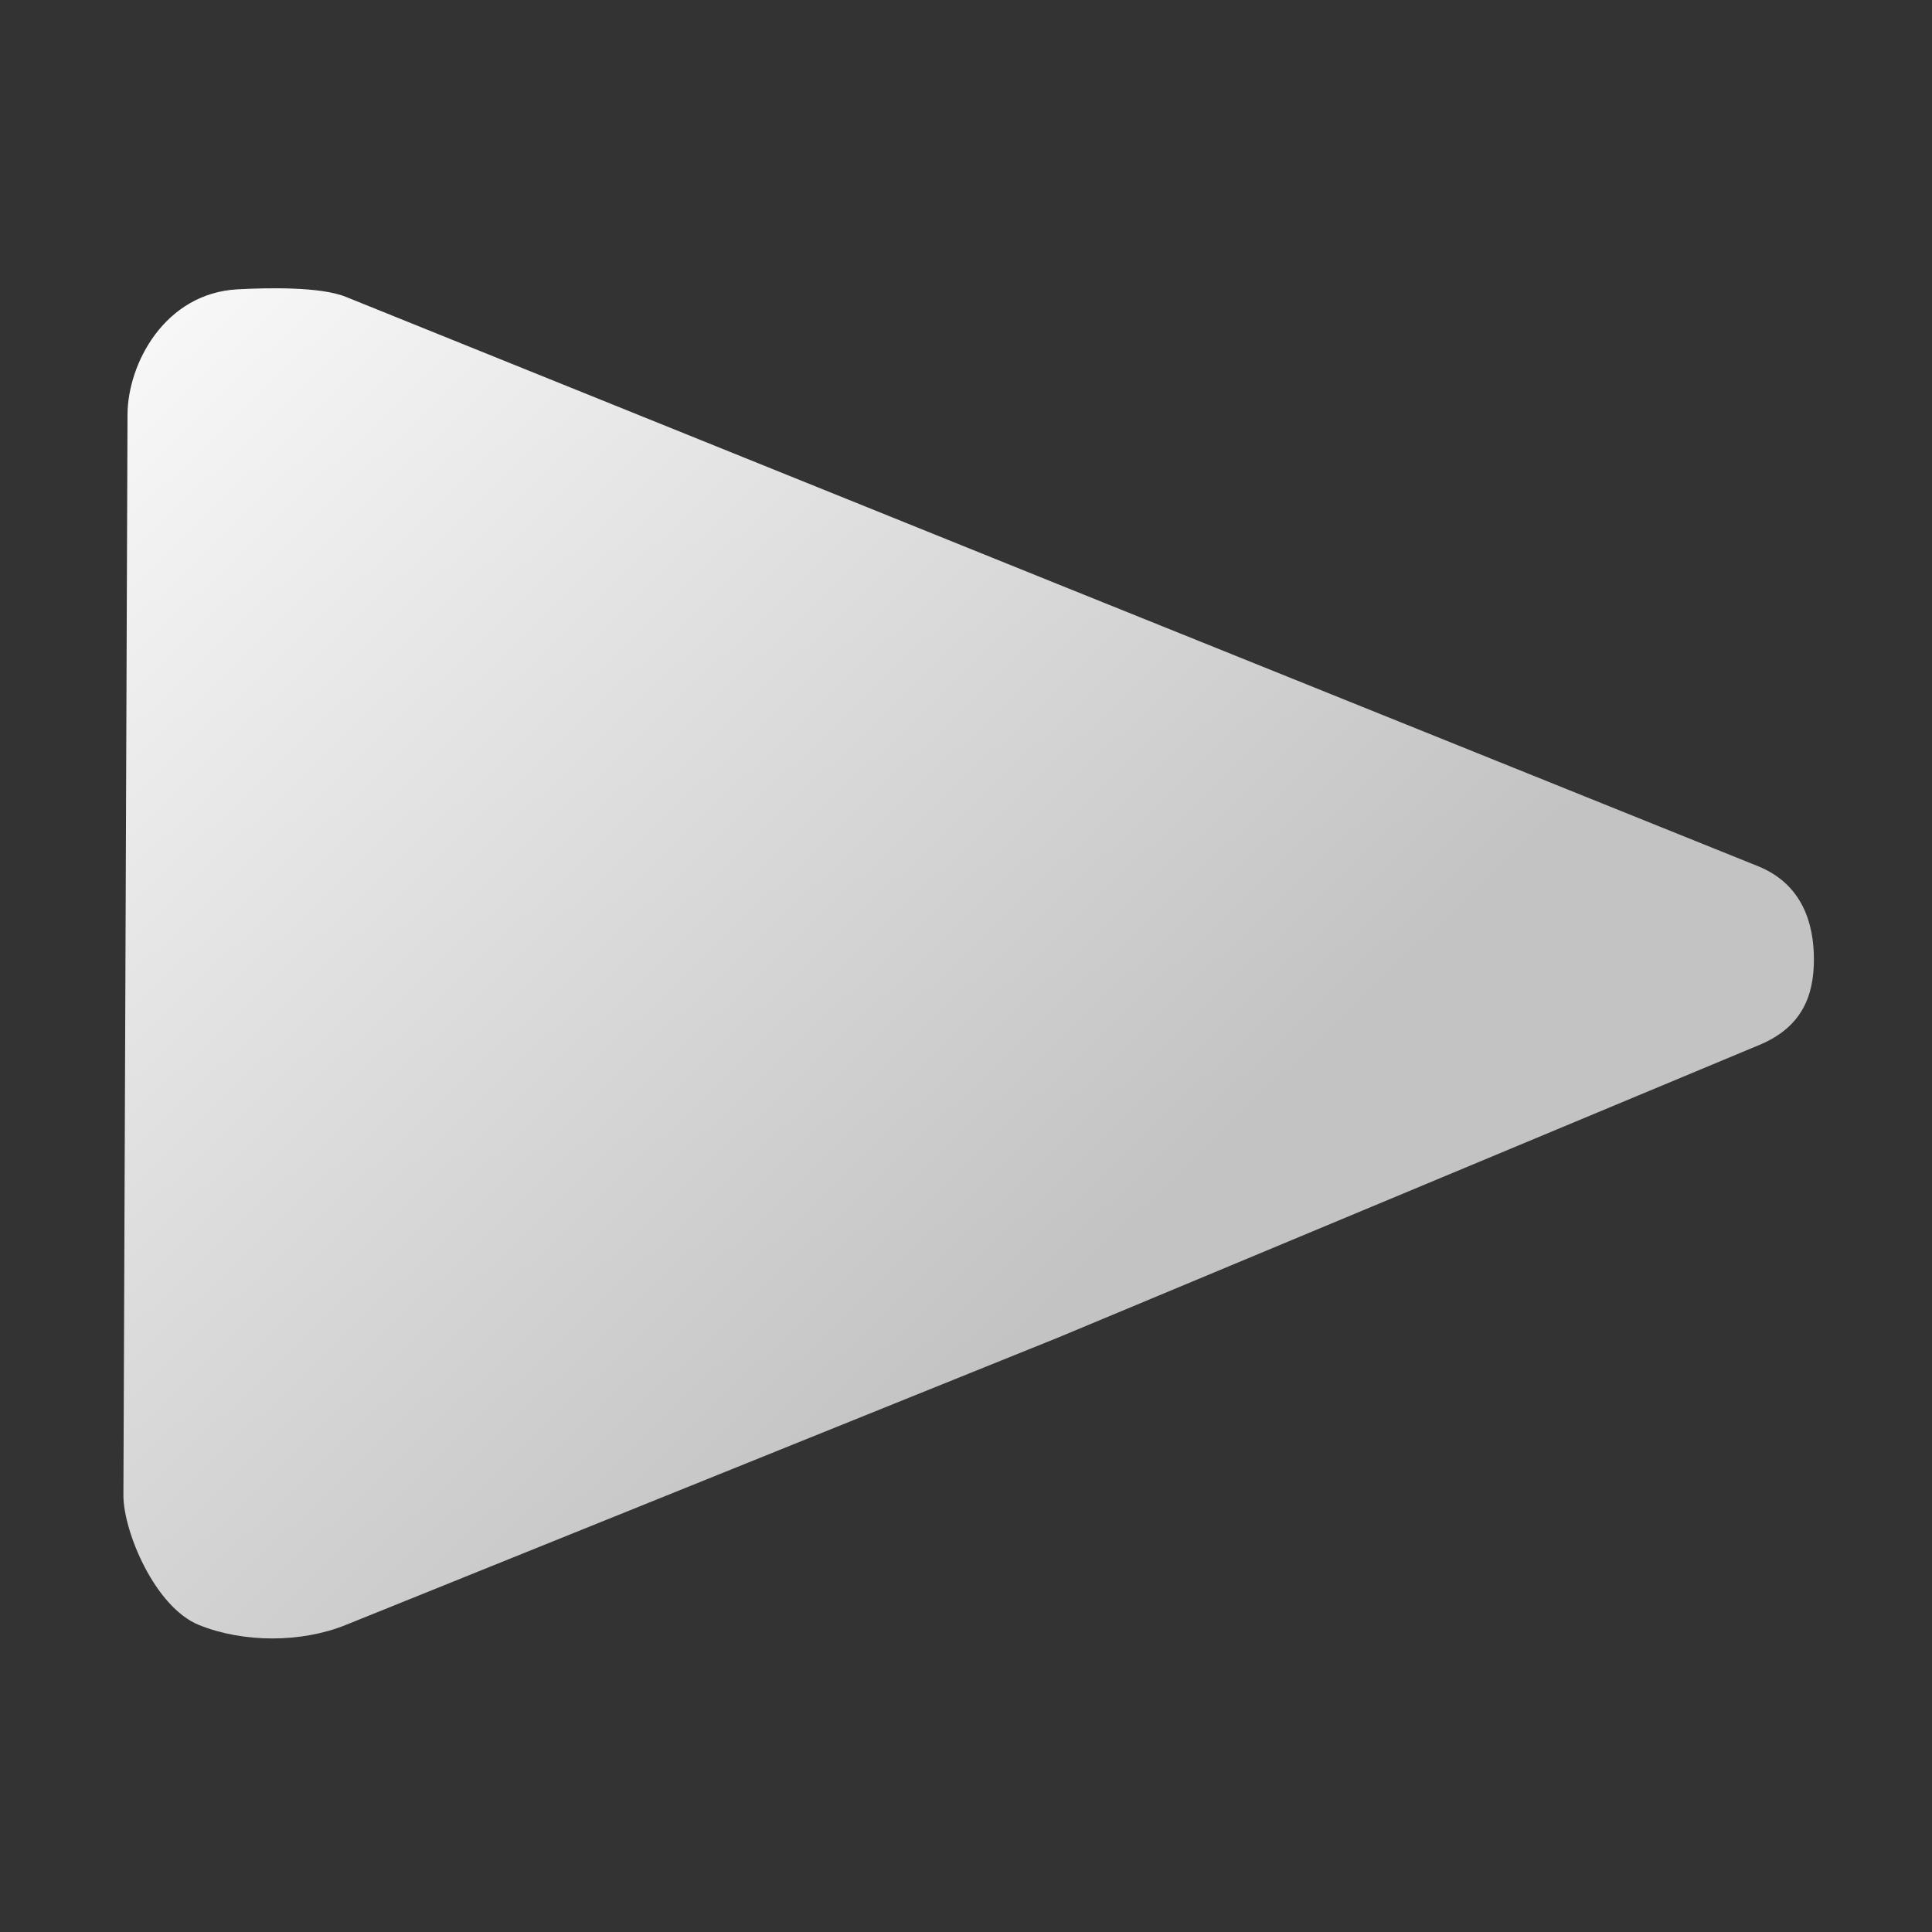 <?xml version="1.0" encoding="UTF-8" standalone="no"?>
<!-- Created with Inkscape (http://www.inkscape.org/) -->

<svg
   xmlns:dc="http://purl.org/dc/elements/1.1/"
   xmlns:cc="http://creativecommons.org/ns#"
   xmlns:rdf="http://www.w3.org/1999/02/22-rdf-syntax-ns#"
   xmlns:svg="http://www.w3.org/2000/svg"
   xmlns="http://www.w3.org/2000/svg"
   xmlns:xlink="http://www.w3.org/1999/xlink"
   xmlns:sodipodi="http://sodipodi.sourceforge.net/DTD/sodipodi-0.dtd"
   xmlns:inkscape="http://www.inkscape.org/namespaces/inkscape"
   width="16"
   height="16"
   id="svg2985"
   version="1.1"
   inkscape:version="0.91 r13725"
   sodipodi:docname="toolbar16light_run.svg">
  <rect width="100%" height="100%" fill="#333333" stroke="none"/>
  <defs
     id="defs2987">
    <linearGradient
       id="linearGradient4824">
      <stop
         id="stop4826"
         offset="0"
         style="stop-color:#0f0f0f;stop-opacity:1;" />
      <stop
         id="stop4828"
         offset="1"
         style="stop-color:#ffffff;stop-opacity:1;" />
    </linearGradient>
    <inkscape:path-effect
       effect="spiro"
       id="path-effect3138"
       is_visible="true" />
    <linearGradient
       id="linearGradient4619">
      <stop
         style="stop-color:#c3c3c3;stop-opacity:1;"
         offset="0"
         id="stop4621" />
      <stop
         style="stop-color:#ffffff;stop-opacity:1;"
         offset="1"
         id="stop4623" />
    </linearGradient>
    <linearGradient
       id="linearGradient4592">
      <stop
         style="stop-color:#c3c3c3;stop-opacity:1;"
         offset="0"
         id="stop4594" />
      <stop
         style="stop-color:#fafafa;stop-opacity:0.98;"
         offset="1"
         id="stop4596" />
    </linearGradient>
    <linearGradient
       inkscape:collect="always"
       xlink:href="#linearGradient4619"
       id="linearGradient4708"
       gradientUnits="userSpaceOnUse"
       gradientTransform="translate(-0.909,12.021)"
       x1="11"
       y1="12"
       x2="11"
       y2="6" />
    <linearGradient
       inkscape:collect="always"
       xlink:href="#linearGradient4619"
       id="linearGradient4724"
       gradientUnits="userSpaceOnUse"
       gradientTransform="matrix(4.367,0,0,0.36,-29.207,18.152)"
       x1="11"
       y1="12"
       x2="11"
       y2="6" />
    <linearGradient
       inkscape:collect="always"
       xlink:href="#linearGradient4619"
       id="linearGradient3048"
       gradientUnits="userSpaceOnUse"
       gradientTransform="matrix(0.627,0,0,1,-8.557,-29.094)"
       x1="22"
       y1="38"
       x2="22"
       y2="26" />
    <linearGradient
       inkscape:collect="always"
       xlink:href="#linearGradient4619"
       id="linearGradient3969"
       x1="10.957"
       y1="34.109"
       x2="9.256"
       y2="37.19"
       gradientUnits="userSpaceOnUse" />
    <linearGradient
       inkscape:collect="always"
       xlink:href="#linearGradient4619"
       id="linearGradient3994"
       gradientUnits="userSpaceOnUse"
       x1="10.957"
       y1="34.109"
       x2="9.256"
       y2="37.19"
       gradientTransform="translate(0,-32)" />
    <linearGradient
       inkscape:collect="always"
       xlink:href="#linearGradient3943"
       id="linearGradient3949"
       x1="25.773"
       y1="32.893"
       x2="4.626"
       y2="8.965"
       gradientUnits="userSpaceOnUse"
       gradientTransform="matrix(0.342,0,0,0.37,-0.463,31.03)" />
    <linearGradient
       id="linearGradient3943">
      <stop
         style="stop-color:#c3c3c3;stop-opacity:1;"
         offset="0"
         id="stop3945" />
      <stop
         style="stop-color:#f9f9f9;stop-opacity:1;"
         offset="1"
         id="stop3947" />
    </linearGradient>
    <filter
       id="filter3044"
       style="color-interpolation-filters:sRGB"
       inkscape:label="Drop Shadow">
      <feFlood
         id="feFlood3046"
         flood-opacity="0.75"
         flood-color="rgb(0,0,0)"
         result="flood" />
      <feComposite
         id="feComposite3048"
         in2="SourceGraphic"
         in="flood"
         operator="in"
         result="composite1" />
      <feGaussianBlur
         id="feGaussianBlur3050"
         stdDeviation="0.5"
         result="blur" />
      <feOffset
         id="feOffset3052"
         dx="0.5"
         dy="0.5"
         result="offset" />
      <feComposite
         id="feComposite3054"
         in2="offset"
         in="SourceGraphic"
         operator="over"
         result="composite2" />
    </filter>
  </defs>
  <sodipodi:namedview
     id="base"
     pagecolor="#ffffff"
     bordercolor="#666666"
     borderopacity="1.0"
     inkscape:pageopacity="0.0"
     inkscape:pageshadow="2"
     inkscape:zoom="28"
     inkscape:cx="-2.4821427"
     inkscape:cy="2.93477"
     inkscape:current-layer="layer1"
     showgrid="true"
     inkscape:grid-bbox="true"
     inkscape:document-units="px"
     inkscape:window-width="2466"
     inkscape:window-height="1365"
     inkscape:window-x="0"
     inkscape:window-y="0"
     inkscape:window-maximized="1"
     inkscape:snap-global="false">
    <inkscape:grid
       type="xygrid"
       id="grid3012"
       empspacing="5"
       visible="true"
       enabled="true"
       snapvisiblegridlinesonly="true" />
  </sodipodi:namedview>
  <g
     id="layer1"
     inkscape:label="Layer 1"
     inkscape:groupmode="layer"
     transform="translate(0,-32)">
    <path
       style="color:#000000;font-style:normal;font-variant:normal;font-weight:normal;font-stretch:normal;font-size:medium;line-height:normal;font-family:Sans;-inkscape-font-specification:Sans;text-indent:0;text-align:start;text-decoration:none;text-decoration-line:none;letter-spacing:normal;word-spacing:normal;text-transform:none;direction:ltr;block-progression:tb;writing-mode:lr-tb;baseline-shift:baseline;text-anchor:start;display:inline;overflow:visible;visibility:visible;fill:url(#linearGradient3949);fill-opacity:1;fill-rule:evenodd;stroke:none;stroke-width:8.042;marker:none;enable-background:accumulate"
       d="m 1.968,34.396 c -0.604,0.032 -0.911,0.616 -0.912,1.039 l -0.017,4.523 -0.017,4.429 c 0.001,0.296 0.26,0.923 0.627,1.071 0.367,0.148 0.847,0.148 1.214,-6.3e-4 l 5.899,-2.38 5.802,-2.421 c 0.364,-0.149 0.458,-0.416 0.458,-0.711 0,-0.295 -0.094,-0.62 -0.458,-0.77 L 8.761,36.838 2.863,34.458 c -0.21,-0.085 -0.652,-0.075 -0.895,-0.062 z"
       inkscape:connector-curvature="0"
       sodipodi:nodetypes="ccccscccscccc"
       id="path2999" />
  </g>
</svg>
